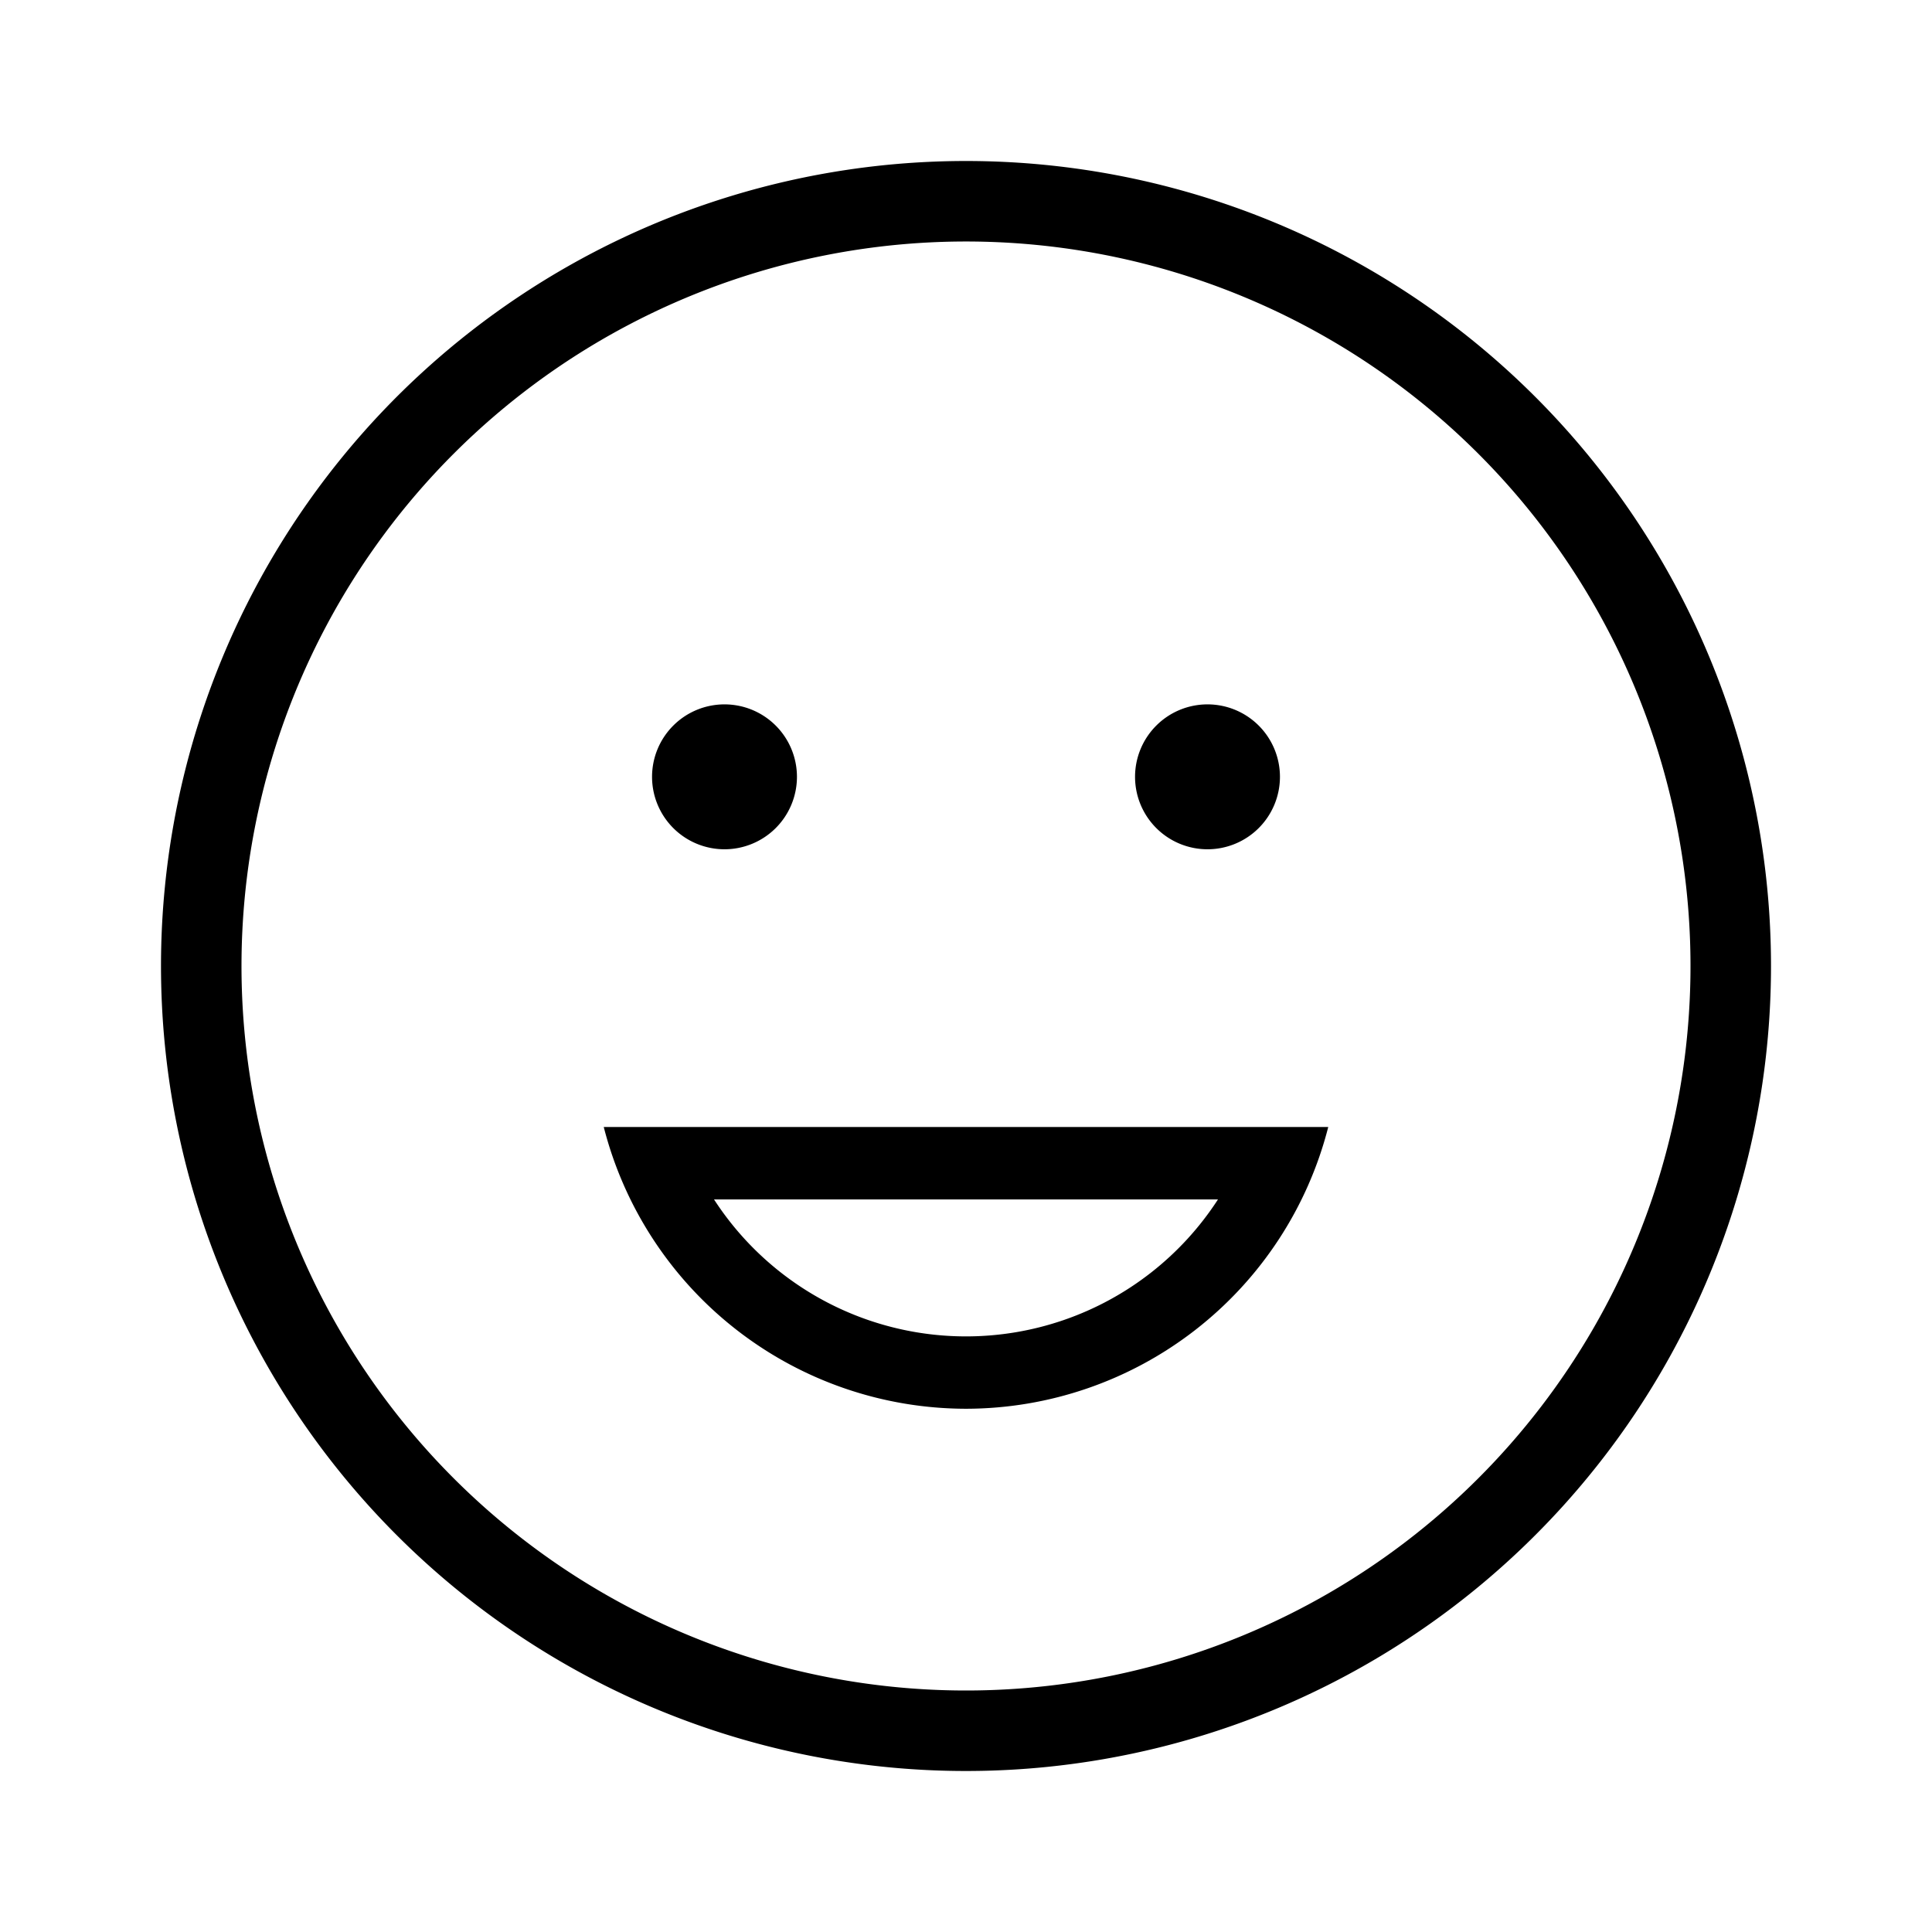 <svg id="Layer_1" data-name="Layer 1" xmlns="http://www.w3.org/2000/svg" viewBox="0 0 24 24"><title>iconoteka_grimming_mood_good__sentiment_satisfied_r_s
</title><path d="M12,17.5A4.65,4.65,0,0,0,16.5,14h-9A4.65,4.65,0,0,0,12,17.5Zm3.13-2.6a3.73,3.73,0,0,1-6.26,0ZM15,10.55a.9.9,0,1,0-.9-.9A.9.9,0,0,0,15,10.55Zm-6,0a.9.9,0,1,0-.9-.9A.9.9,0,0,0,9,10.55ZM12,2A10,10,0,1,0,22,12,10,10,0,0,0,12,2Zm0,19a9,9,0,1,1,9-9A9,9,0,0,1,12,21Z"/></svg>